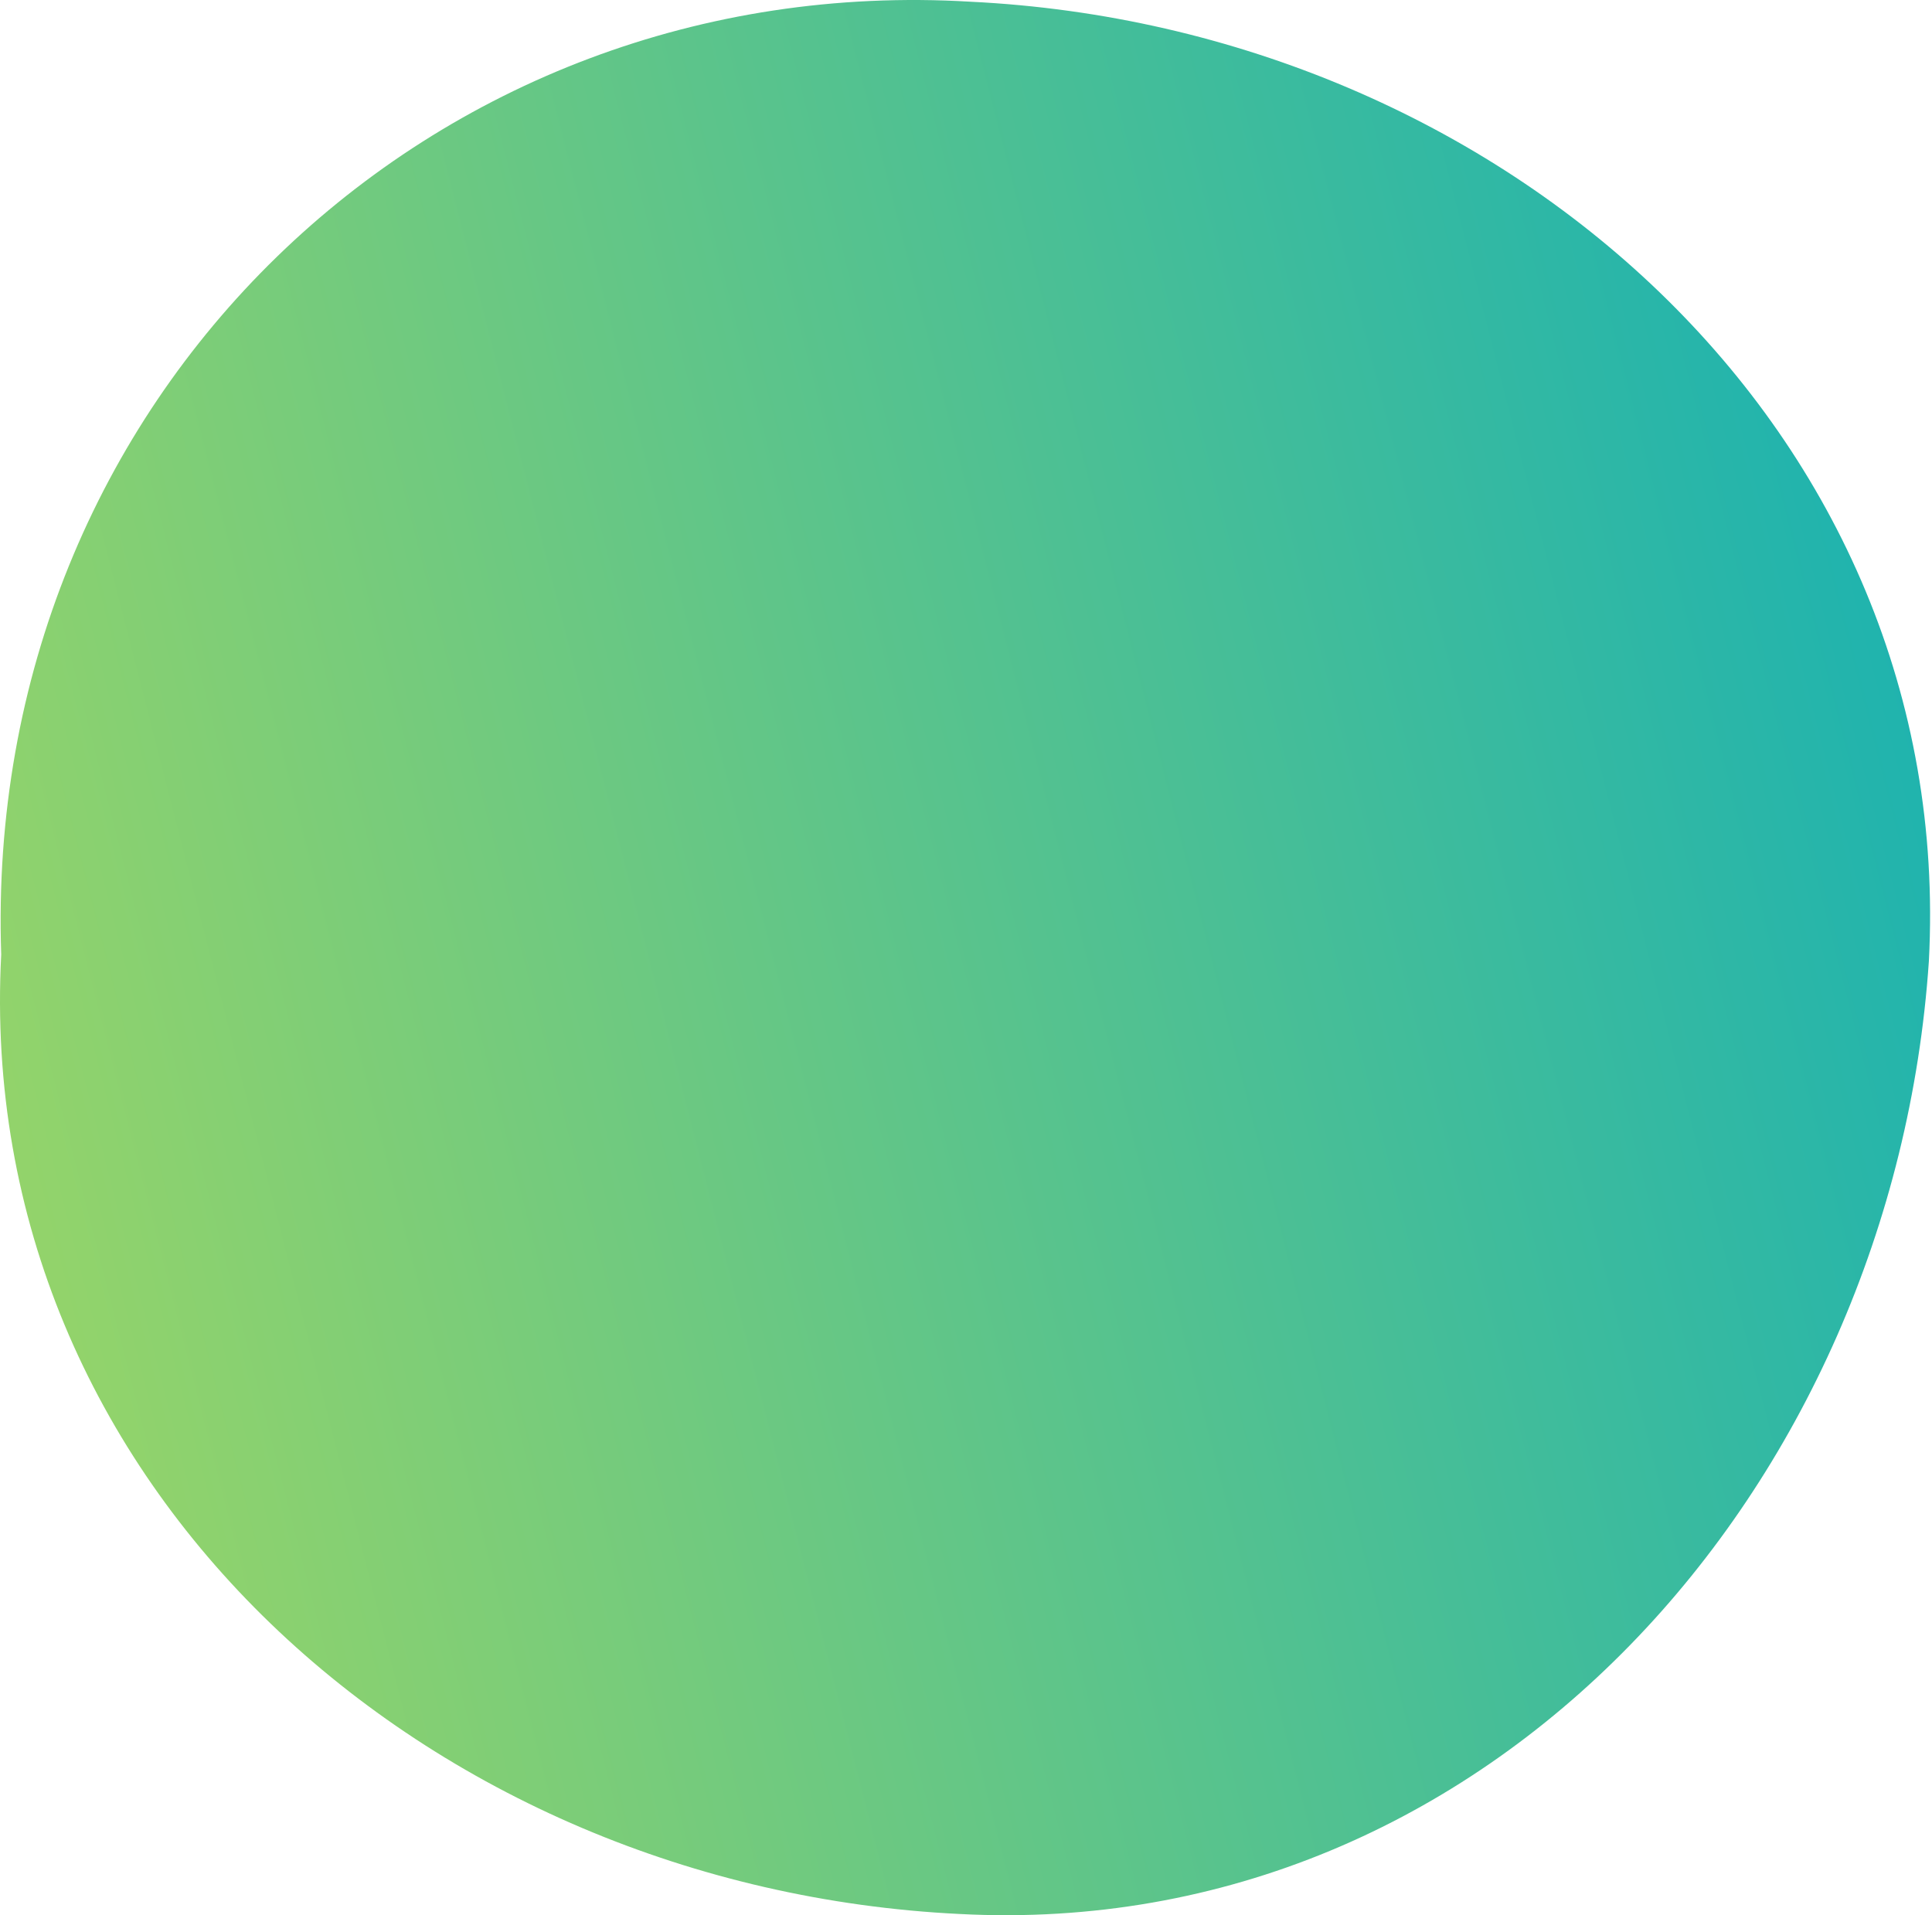 <svg width="115" height="114" viewBox="0 0 115 114" fill="none" xmlns="http://www.w3.org/2000/svg">
<path d="M0.072 56.818C-1.583 88.401 25.473 112.389 57.123 113.928C88.706 115.583 112.694 88.527 114.814 57.212C116.469 25.629 89.413 1.641 57.763 0.102C25.715 -1.821 -1.062 23.625 0.072 56.818Z" fill="url(#paint0_linear_2_10289)"/>
<defs>
<linearGradient id="paint0_linear_2_10289" x1="-21.474" y1="76.951" x2="132.305" y2="37.582" gradientUnits="userSpaceOnUse">
<stop stop-color="#AADA5D"/>
<stop offset="1" stop-color="#0DAEB9"/>
</linearGradient>
</defs>
</svg>
